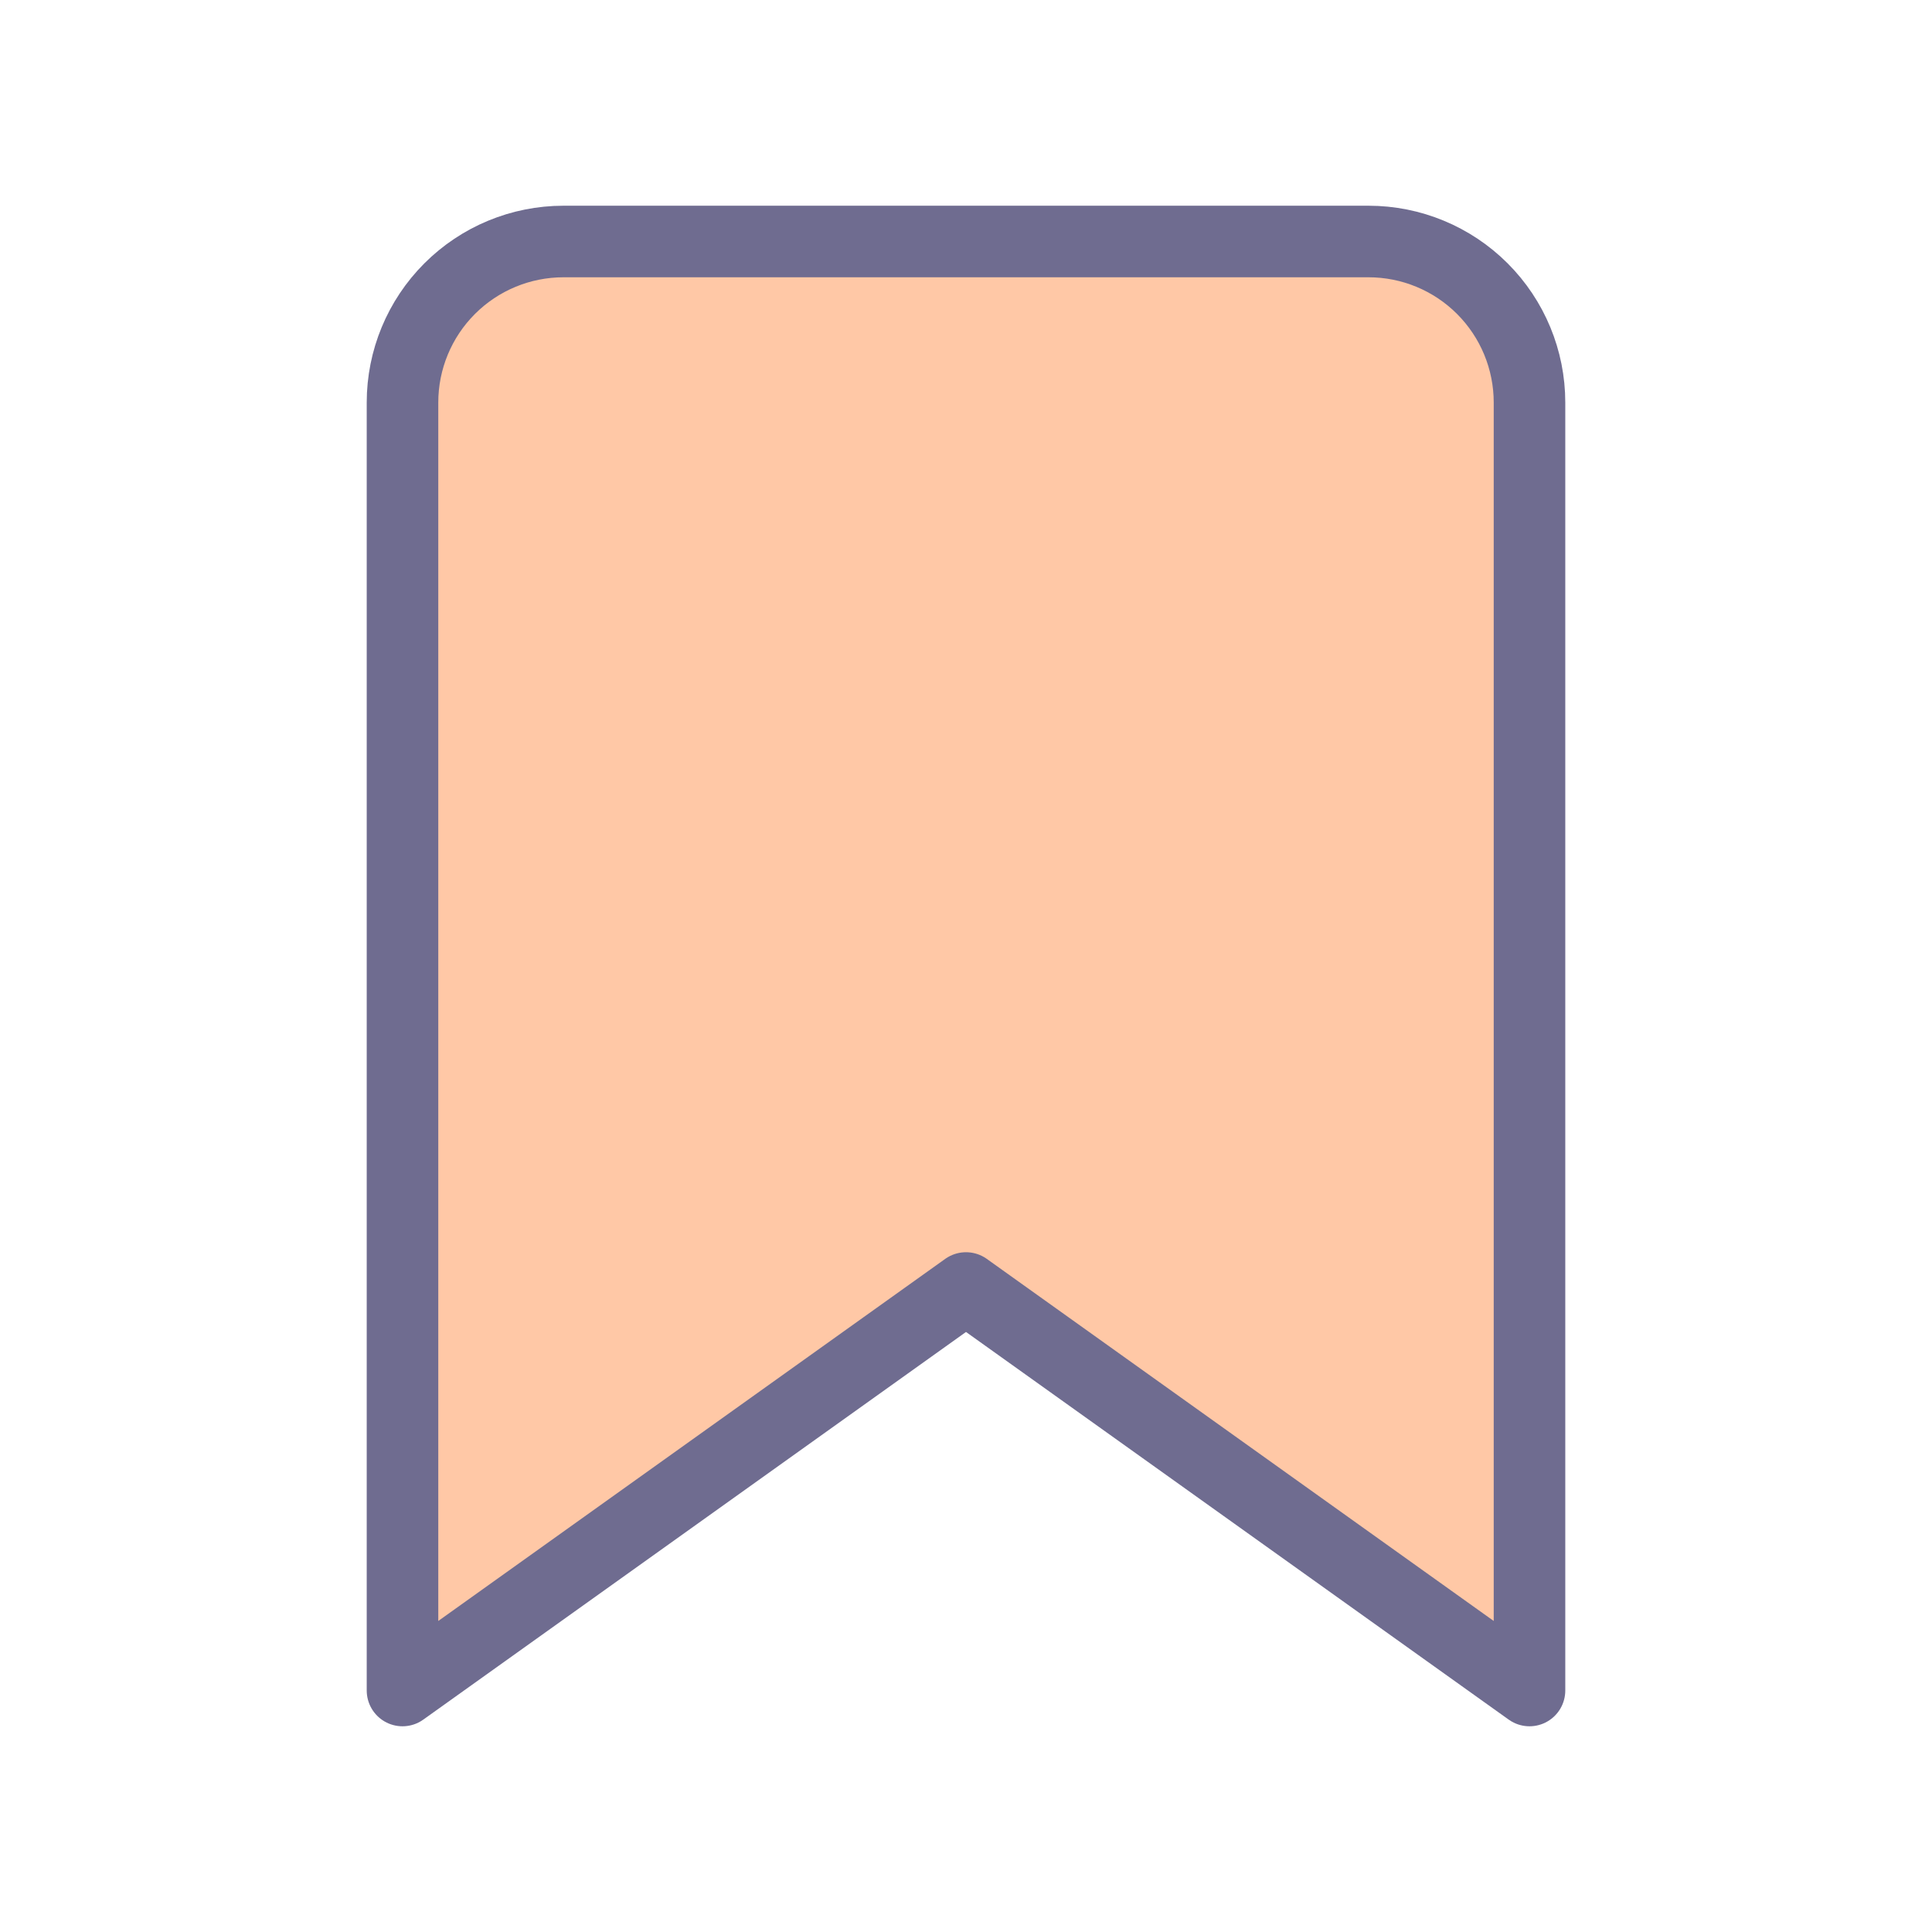 <svg width="54" height="54" viewBox="0 0 54 54" fill="none" xmlns="http://www.w3.org/2000/svg">
<path d="M42.75 47.25L27 36L11.25 47.25V11.25C11.25 10.056 11.724 8.912 12.568 8.068C13.412 7.224 14.556 6.75 15.75 6.75H38.25C39.444 6.75 40.588 7.224 41.432 8.068C42.276 8.912 42.75 10.056 42.75 11.25V47.25Z" fill="#FFC8A6" stroke="#6F6C90" stroke-width="2" stroke-linecap="round" stroke-linejoin="round"/>
</svg>
